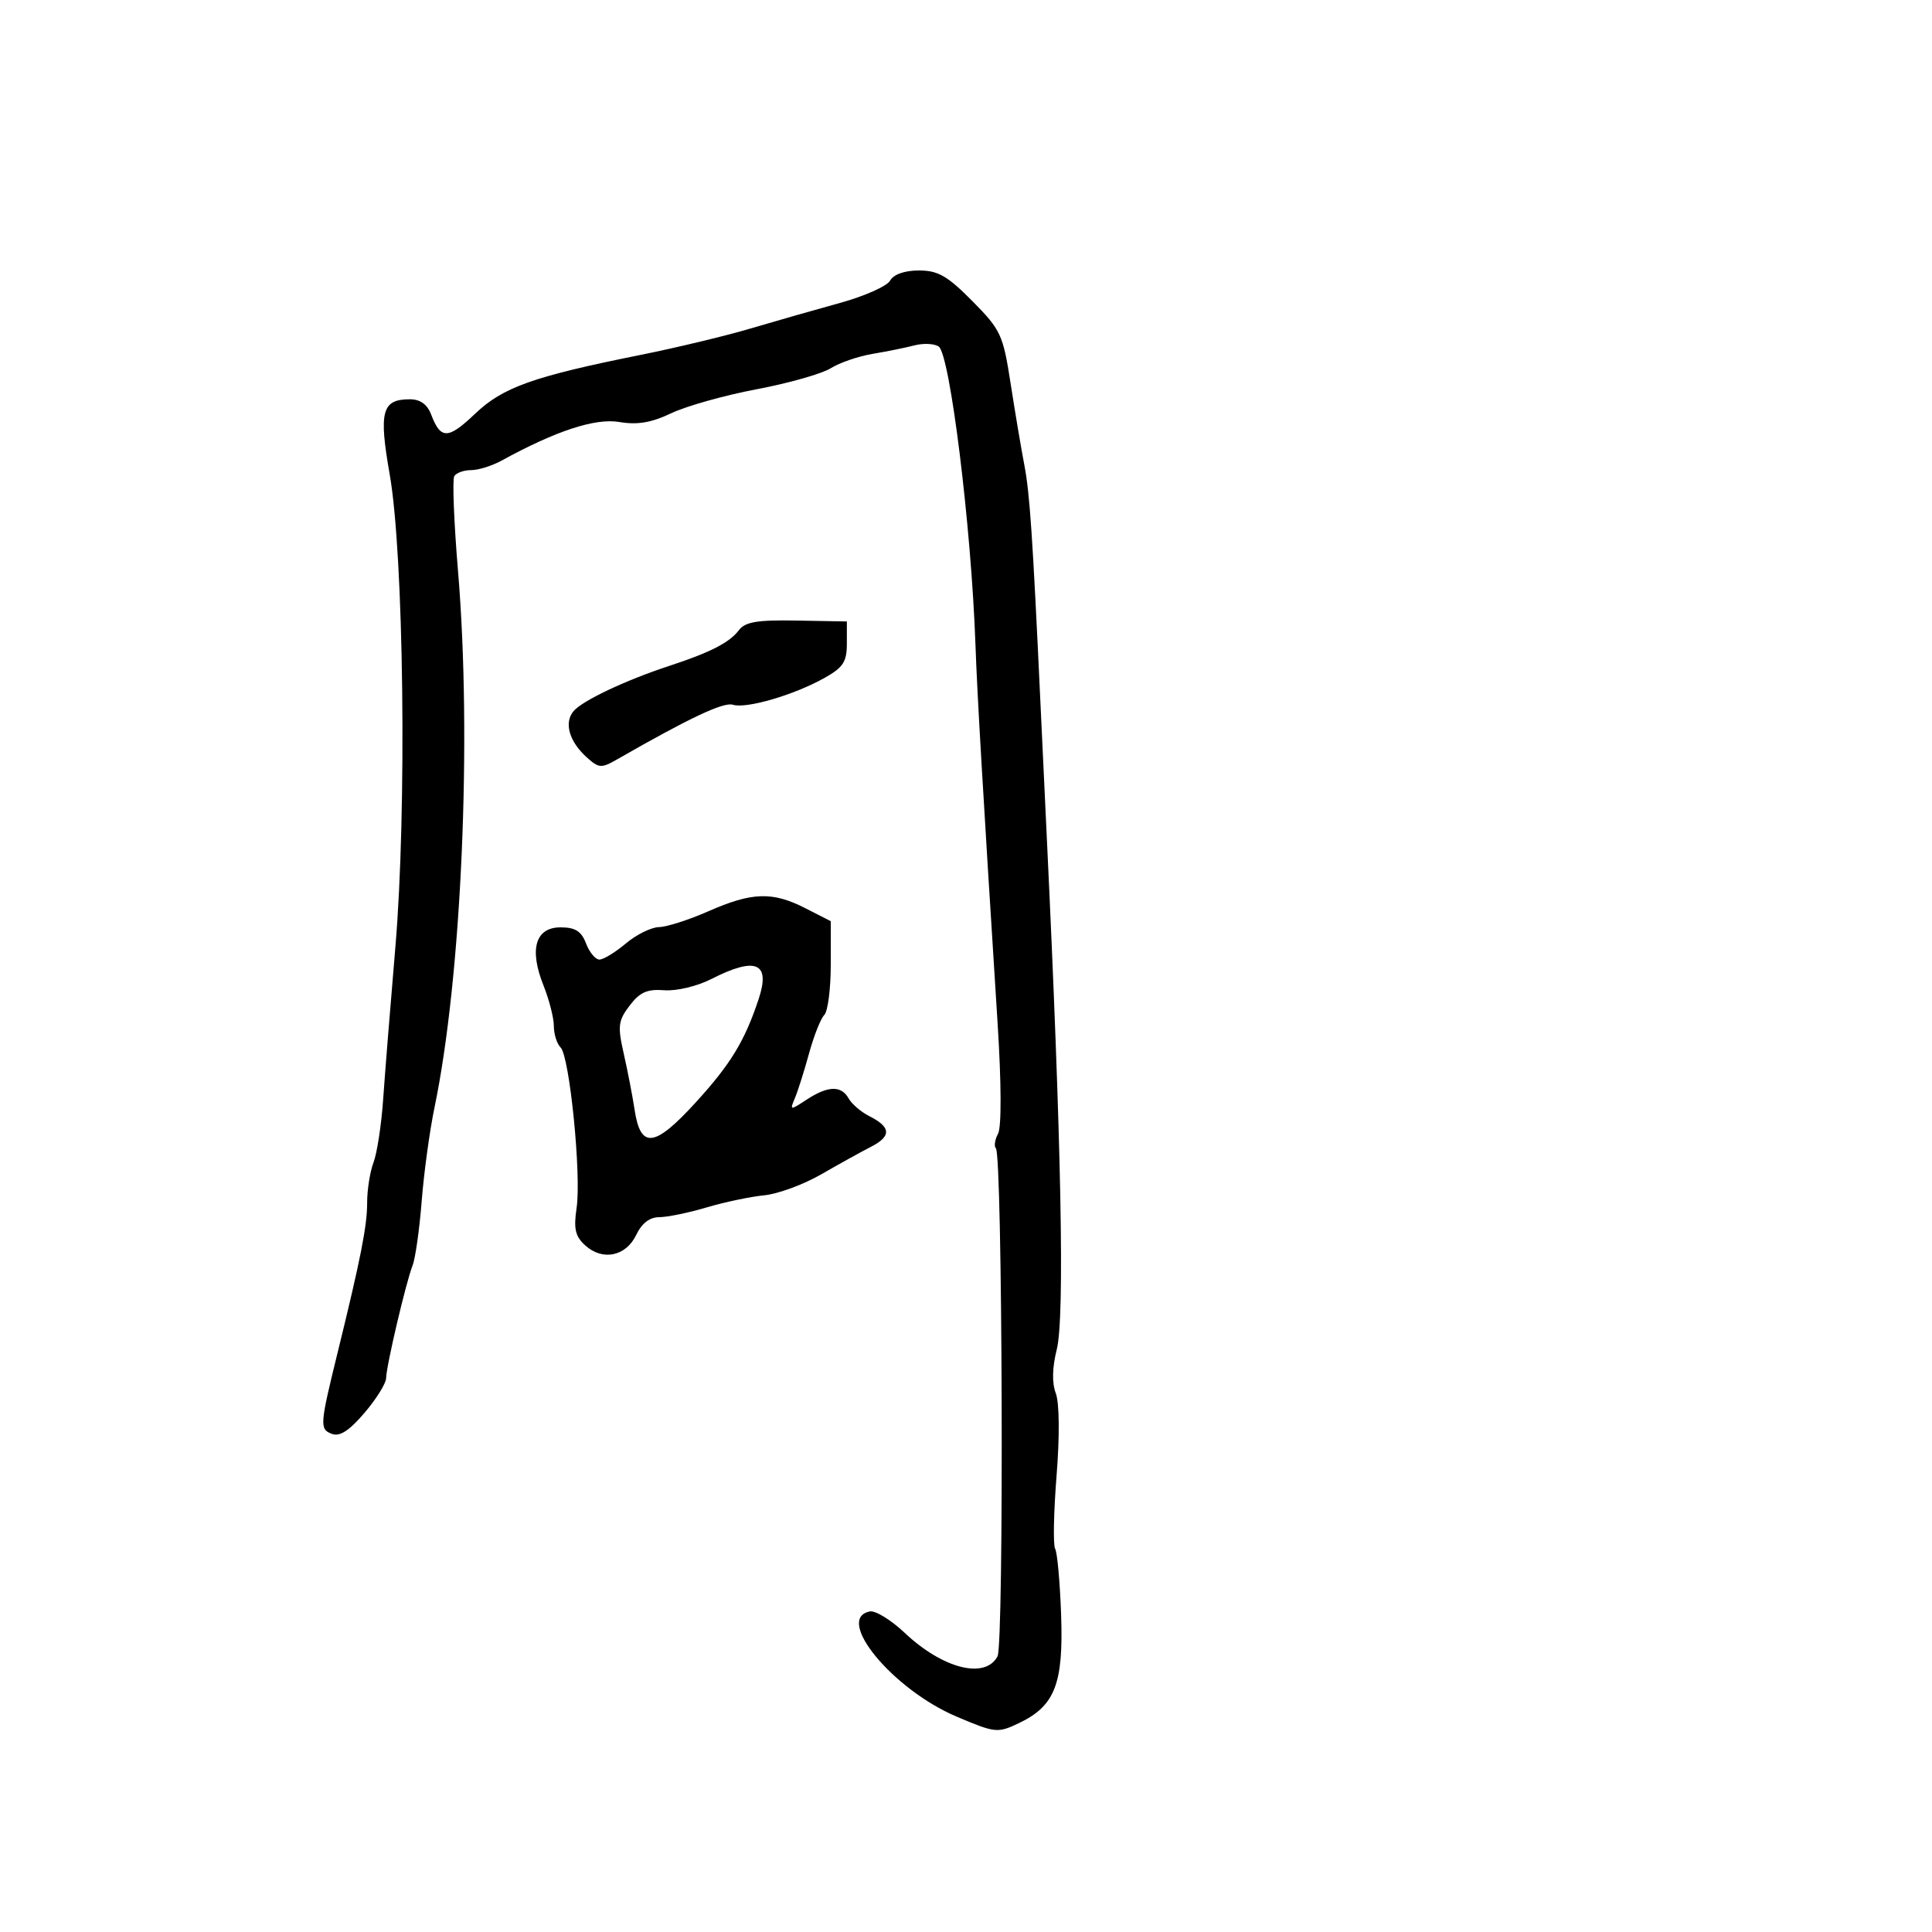 <svg xmlns="http://www.w3.org/2000/svg" width="300" height="300" viewBox="0 0 300 300" version="1.1">
	<path d="M 138.221 43.569 C 137.738 44.432, 134.228 45.995, 130.421 47.043 C 126.615 48.090, 120.350 49.880, 116.500 51.021 C 112.650 52.162, 105 53.999, 99.500 55.103 C 82.796 58.457, 78.087 60.131, 73.763 64.255 C 69.588 68.237, 68.431 68.263, 66.963 64.403 C 66.348 62.786, 65.264 62, 63.647 62 C 59.304 62, 58.794 63.887, 60.508 73.633 C 62.709 86.152, 63.190 125.924, 61.395 147.036 C 60.625 156.091, 59.771 166.732, 59.498 170.682 C 59.225 174.632, 58.552 179.049, 58.001 180.497 C 57.450 181.945, 57.004 184.788, 57.008 186.815 C 57.016 190.328, 55.993 195.514, 52.432 210 C 49.660 221.275, 49.613 221.914, 51.509 222.642 C 52.751 223.119, 54.189 222.201, 56.584 219.404 C 58.421 217.257, 59.938 214.825, 59.954 214 C 59.991 212.079, 63.034 199.127, 64.066 196.500 C 64.498 195.400, 65.134 190.900, 65.480 186.500 C 65.826 182.100, 66.719 175.575, 67.464 172 C 71.677 151.772, 73.303 114.738, 71.122 88.683 C 70.486 81.083, 70.225 74.446, 70.542 73.933 C 70.859 73.420, 72.035 73, 73.155 73 C 74.275 73, 76.386 72.345, 77.846 71.544 C 86.303 66.903, 92.419 64.895, 96.164 65.528 C 98.980 66.003, 101.137 65.638, 104.252 64.158 C 106.588 63.047, 112.550 61.375, 117.500 60.441 C 122.450 59.507, 127.625 58.039, 129 57.179 C 130.375 56.319, 133.300 55.315, 135.500 54.948 C 137.700 54.581, 140.625 53.988, 142 53.630 C 143.375 53.273, 145.063 53.349, 145.750 53.799 C 147.505 54.949, 150.818 81.733, 151.465 100 C 151.747 107.956, 152.546 121.628, 154.909 158.922 C 155.497 168.200, 155.524 175.020, 154.978 176.041 C 154.479 176.974, 154.327 177.993, 154.640 178.306 C 155.669 179.336, 155.915 255.290, 154.895 257.197 C 152.970 260.794, 146.402 259.131, 140.483 253.548 C 138.368 251.554, 135.938 250.058, 135.081 250.223 C 129.510 251.296, 138.582 262.322, 148.506 266.540 C 154.529 269.100, 154.903 269.140, 158.179 267.585 C 163.805 264.916, 165.148 261.488, 164.770 250.764 C 164.591 245.669, 164.173 241.050, 163.843 240.500 C 163.513 239.950, 163.612 234.847, 164.062 229.160 C 164.554 222.964, 164.506 217.830, 163.942 216.348 C 163.333 214.746, 163.386 212.354, 164.092 209.550 C 165.344 204.575, 164.820 177.583, 162.545 130 C 162.269 124.225, 161.823 114.775, 161.553 109 C 160.347 83.170, 159.902 76.610, 159.058 72.203 C 158.562 69.616, 157.600 63.900, 156.920 59.500 C 155.757 51.975, 155.405 51.218, 150.985 46.750 C 147.113 42.836, 145.653 42, 142.693 42 C 140.468 42, 138.765 42.598, 138.221 43.569 M 114.730 97.860 C 113.300 99.766, 110.291 101.312, 104 103.373 C 97.162 105.613, 90.405 108.807, 89.049 110.440 C 87.554 112.243, 88.383 115.132, 91.102 117.592 C 92.986 119.297, 93.372 119.323, 95.827 117.915 C 107.047 111.479, 112.353 108.976, 113.808 109.434 C 115.885 110.086, 123.280 107.925, 128 105.285 C 130.934 103.644, 131.500 102.776, 131.500 99.914 L 131.500 96.500 123.730 96.360 C 117.581 96.250, 115.702 96.563, 114.730 97.860 M 110 141.500 C 106.975 142.831, 103.522 143.938, 102.327 143.960 C 101.131 143.982, 98.816 145.125, 97.182 146.500 C 95.548 147.875, 93.703 149, 93.081 149 C 92.459 149, 91.523 147.875, 91 146.500 C 90.277 144.599, 89.330 144, 87.044 144 C 83.138 144, 82.140 147.393, 84.392 153.021 C 85.276 155.231, 86 158.066, 86 159.320 C 86 160.574, 86.472 162.072, 87.049 162.649 C 88.455 164.055, 90.292 182.460, 89.535 187.565 C 89.053 190.821, 89.321 191.980, 90.884 193.395 C 93.582 195.836, 97.202 195.083, 98.795 191.750 C 99.657 189.947, 100.889 189, 102.373 189 C 103.618 189, 106.926 188.320, 109.724 187.489 C 112.521 186.659, 116.543 185.812, 118.660 185.608 C 120.777 185.404, 124.757 183.942, 127.505 182.358 C 130.252 180.775, 133.748 178.840, 135.273 178.058 C 138.443 176.434, 138.362 175.013, 135.002 173.323 C 133.715 172.676, 132.265 171.439, 131.781 170.573 C 130.636 168.527, 128.568 168.582, 125.263 170.747 C 122.664 172.450, 122.618 172.444, 123.439 170.497 C 123.902 169.399, 124.890 166.275, 125.634 163.556 C 126.379 160.837, 127.440 158.160, 127.994 157.606 C 128.547 157.053, 129 153.549, 129 149.820 L 129 143.041 125.040 141.020 C 119.941 138.419, 116.773 138.520, 110 141.500 M 110.473 152.014 C 108.257 153.144, 105.044 153.912, 103.150 153.764 C 100.497 153.556, 99.347 154.066, 97.769 156.147 C 95.983 158.504, 95.883 159.327, 96.863 163.647 C 97.468 166.316, 98.221 170.211, 98.537 172.303 C 99.461 178.432, 101.613 178.199, 107.940 171.285 C 113.447 165.267, 115.638 161.676, 117.813 155.103 C 119.676 149.474, 117.364 148.501, 110.473 152.014" stroke="none" fill="black" fill-rule="evenodd"/>
</svg>